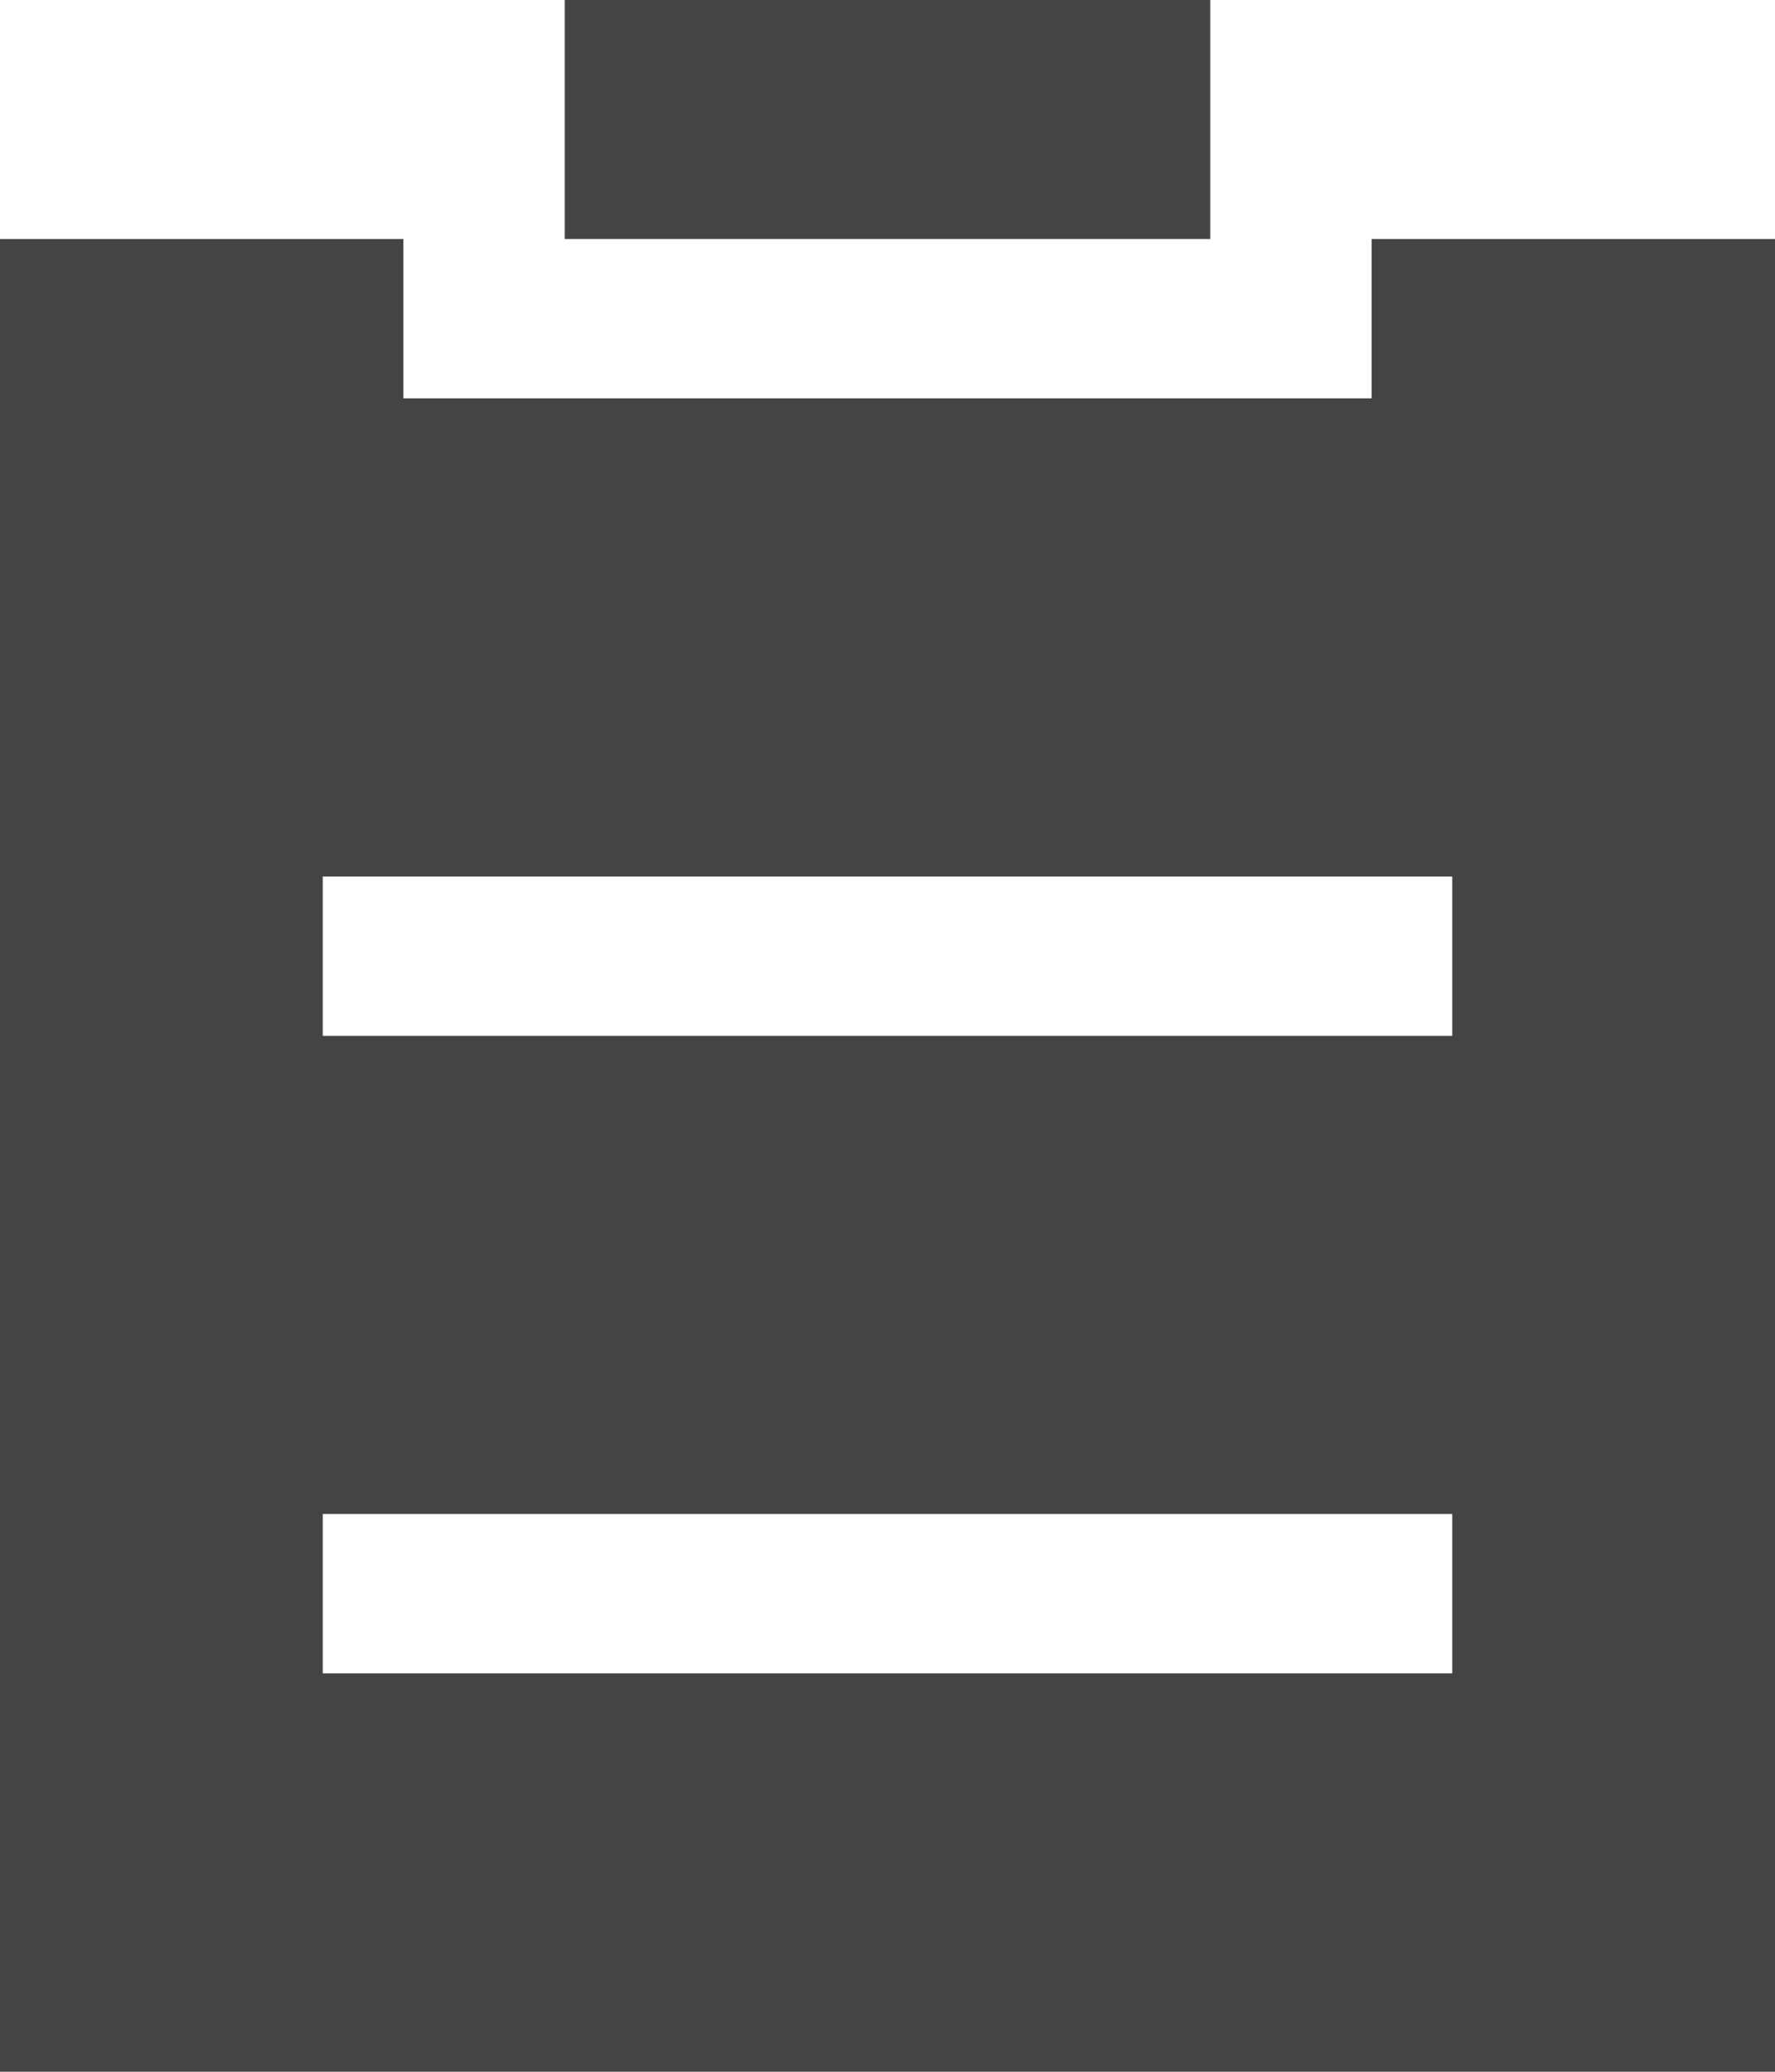 <svg width="12" height="14" viewBox="0 0 12 14" fill="none" xmlns="http://www.w3.org/2000/svg">
<path d="M9.273 1.615H12V14H0V1.615H2.727V2.692H9.273V1.615ZM2.182 7H9.818V5.923H2.182V7ZM2.182 11.308H9.818V10.231H2.182V11.308ZM3.818 1.615V0H8.182V1.615H3.818Z" fill="#444444"/>
</svg>
